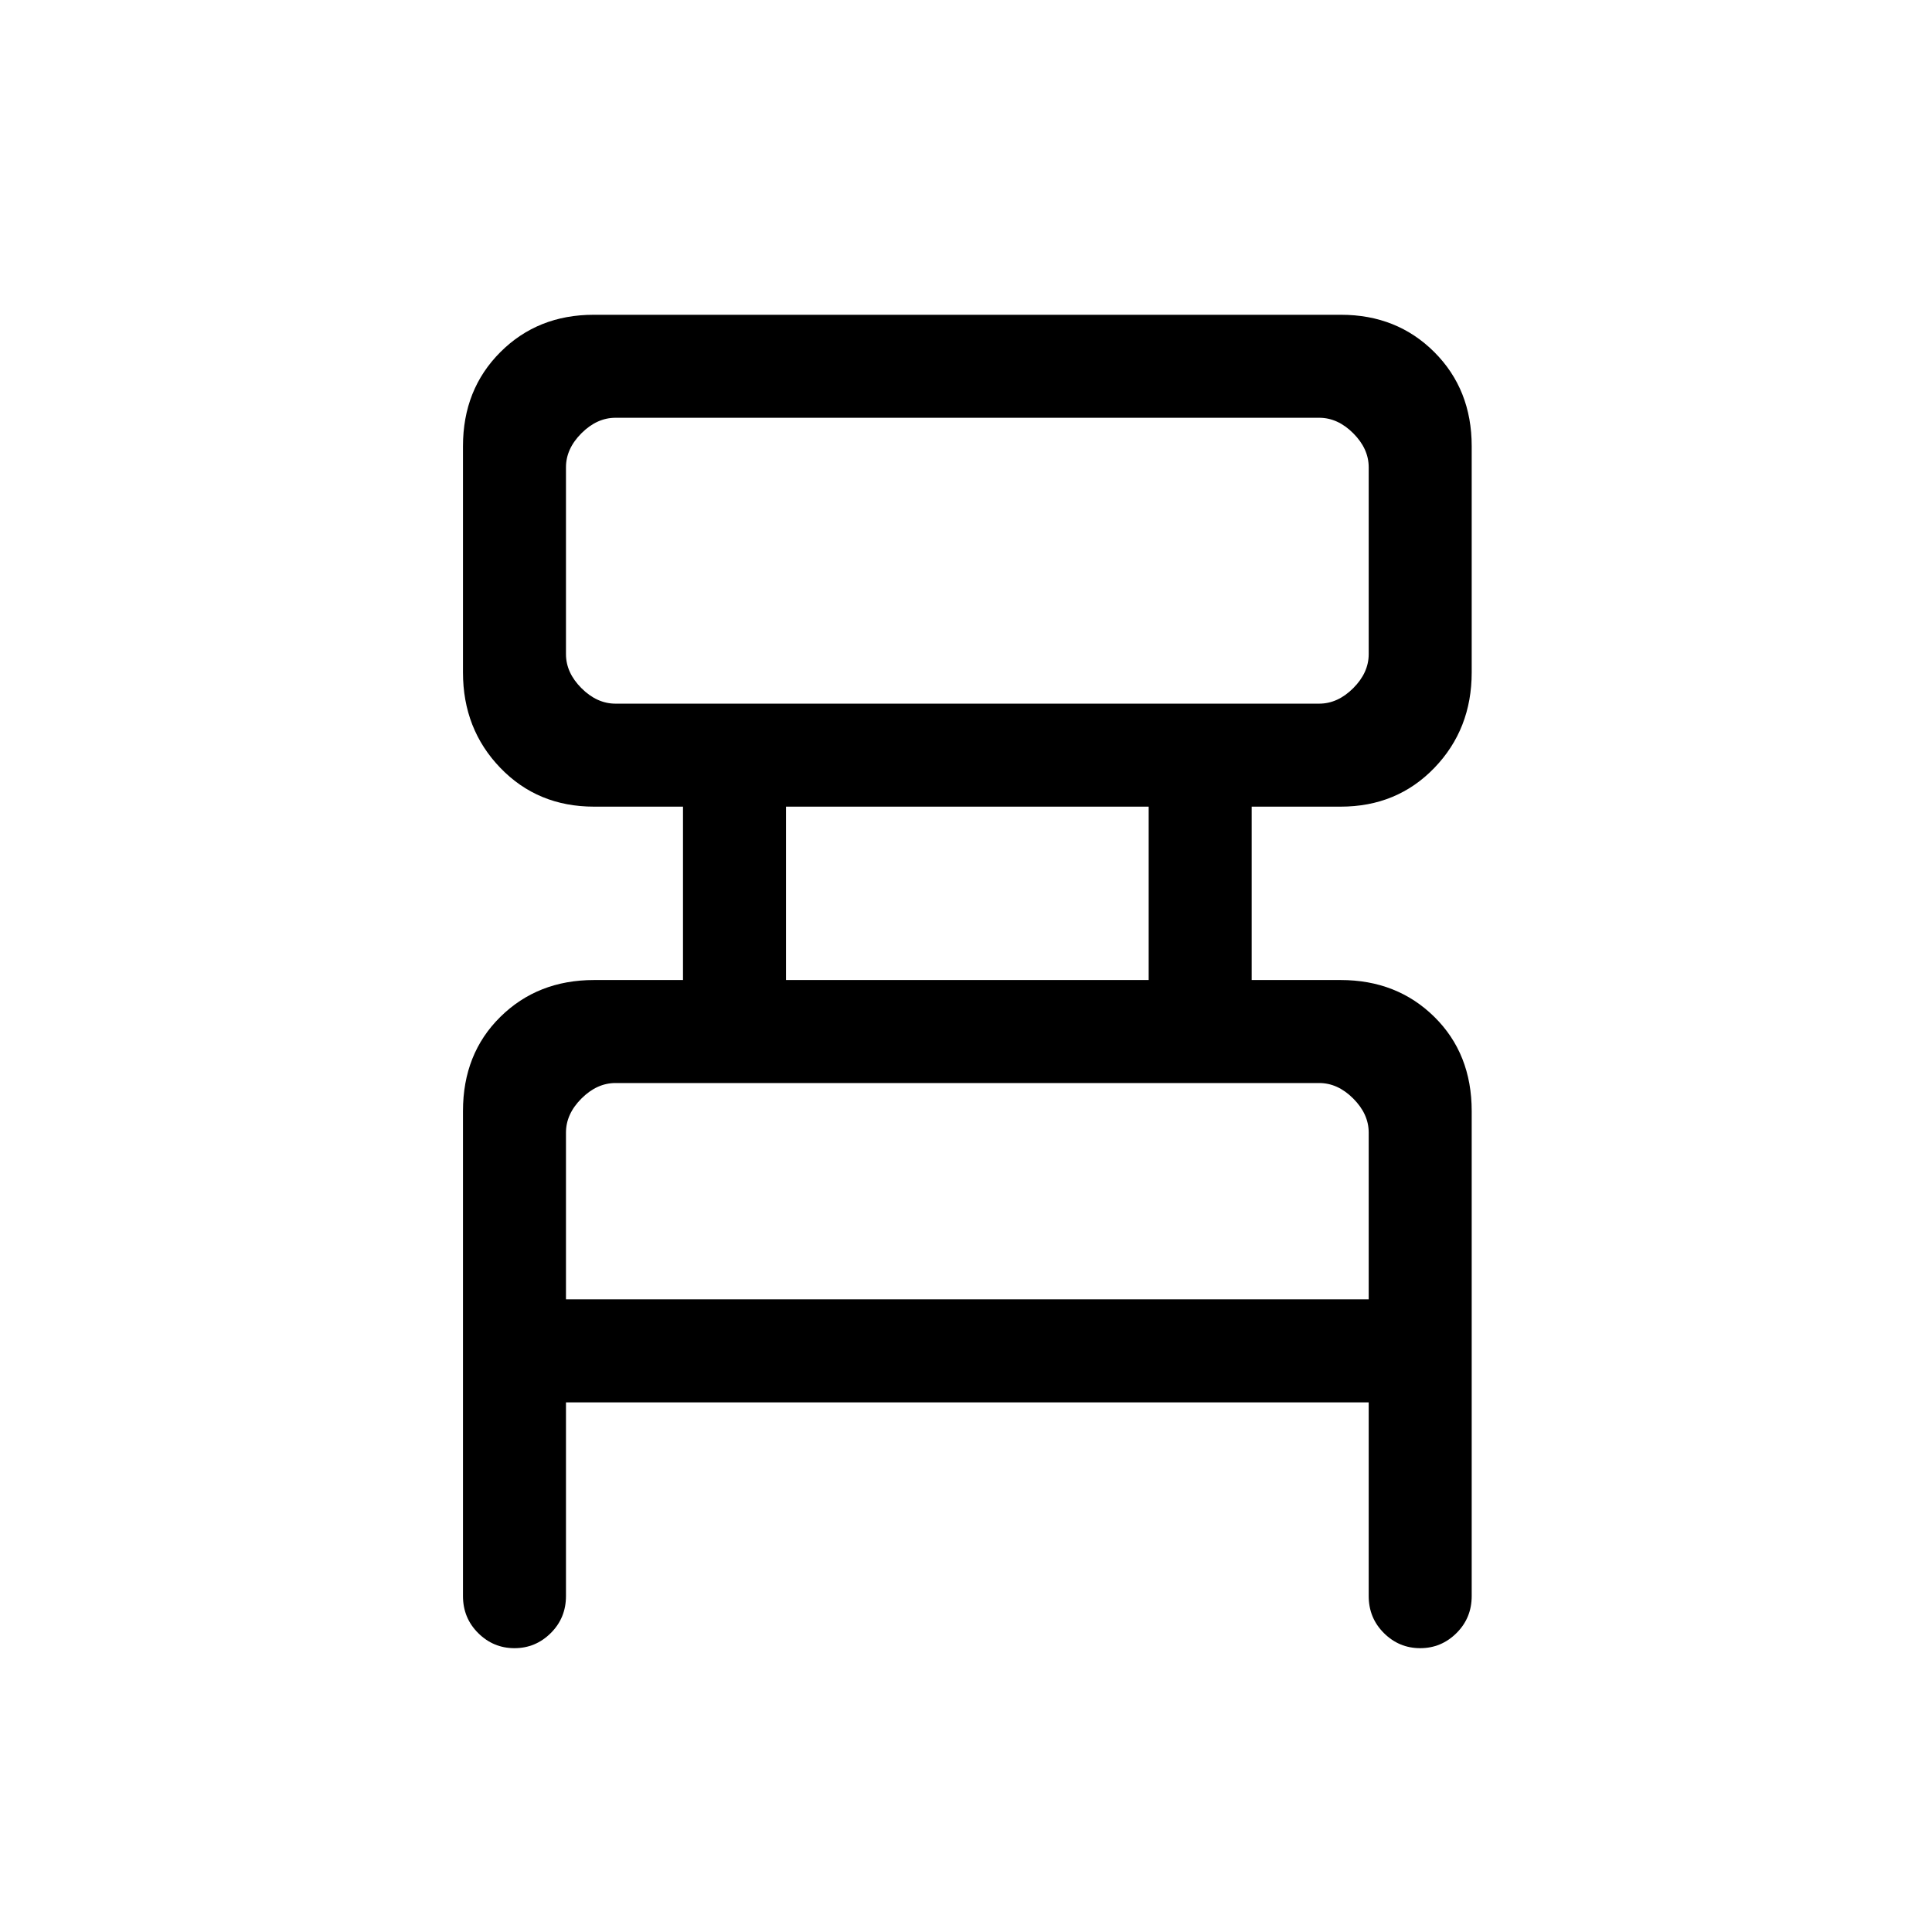 <svg xmlns="http://www.w3.org/2000/svg" height="40" viewBox="0 -960 960 960" width="40"><path d="M230.05-166.95V-407.9q0-28.51 18.57-46.82 18.56-18.31 46.56-18.31h44.2v-86.15h-44.2q-28 0-46.56-19.26-18.57-19.26-18.57-47.44v-112.4q0-28.18 18.57-46.75 18.56-18.56 46.37-18.56h371.35q27.81 0 46.38 18.56 18.56 18.57 18.56 46.75v112.4q0 28.18-18.56 47.44-18.57 19.26-46.57 19.26h-44.2v86.15h44.2q28 0 46.57 18.31 18.56 18.31 18.56 46.82v240.95q0 10.9-7.55 18.41t-18.04 7.51q-10.5 0-18.04-7.51-7.55-7.51-7.55-18.41v-96.23H281.23v96.23q0 10.9-7.55 18.41t-18.04 7.51q-10.5 0-18.04-7.51-7.55-7.51-7.55-18.41Zm75.8-443.41h349.64q9.23 0 16.92-7.69 7.69-7.69 7.69-16.92v-92.83q0-9.23-7.69-16.92-7.69-7.69-16.92-7.69H305.85q-9.23 0-16.93 7.69-7.69 7.69-7.69 16.92v92.83q0 9.23 7.69 16.92 7.7 7.69 16.93 7.69Zm84.71 137.33h180.21v-86.15H390.56v86.15ZM281.23-314.36H680.1v-82.87q0-9.23-7.69-16.92-7.69-7.7-16.92-7.7H305.85q-9.23 0-16.93 7.7-7.69 7.69-7.69 16.92v82.87Zm0-296v-142.05 142.05Zm0 296V-421.85-314.36Z"/></svg>